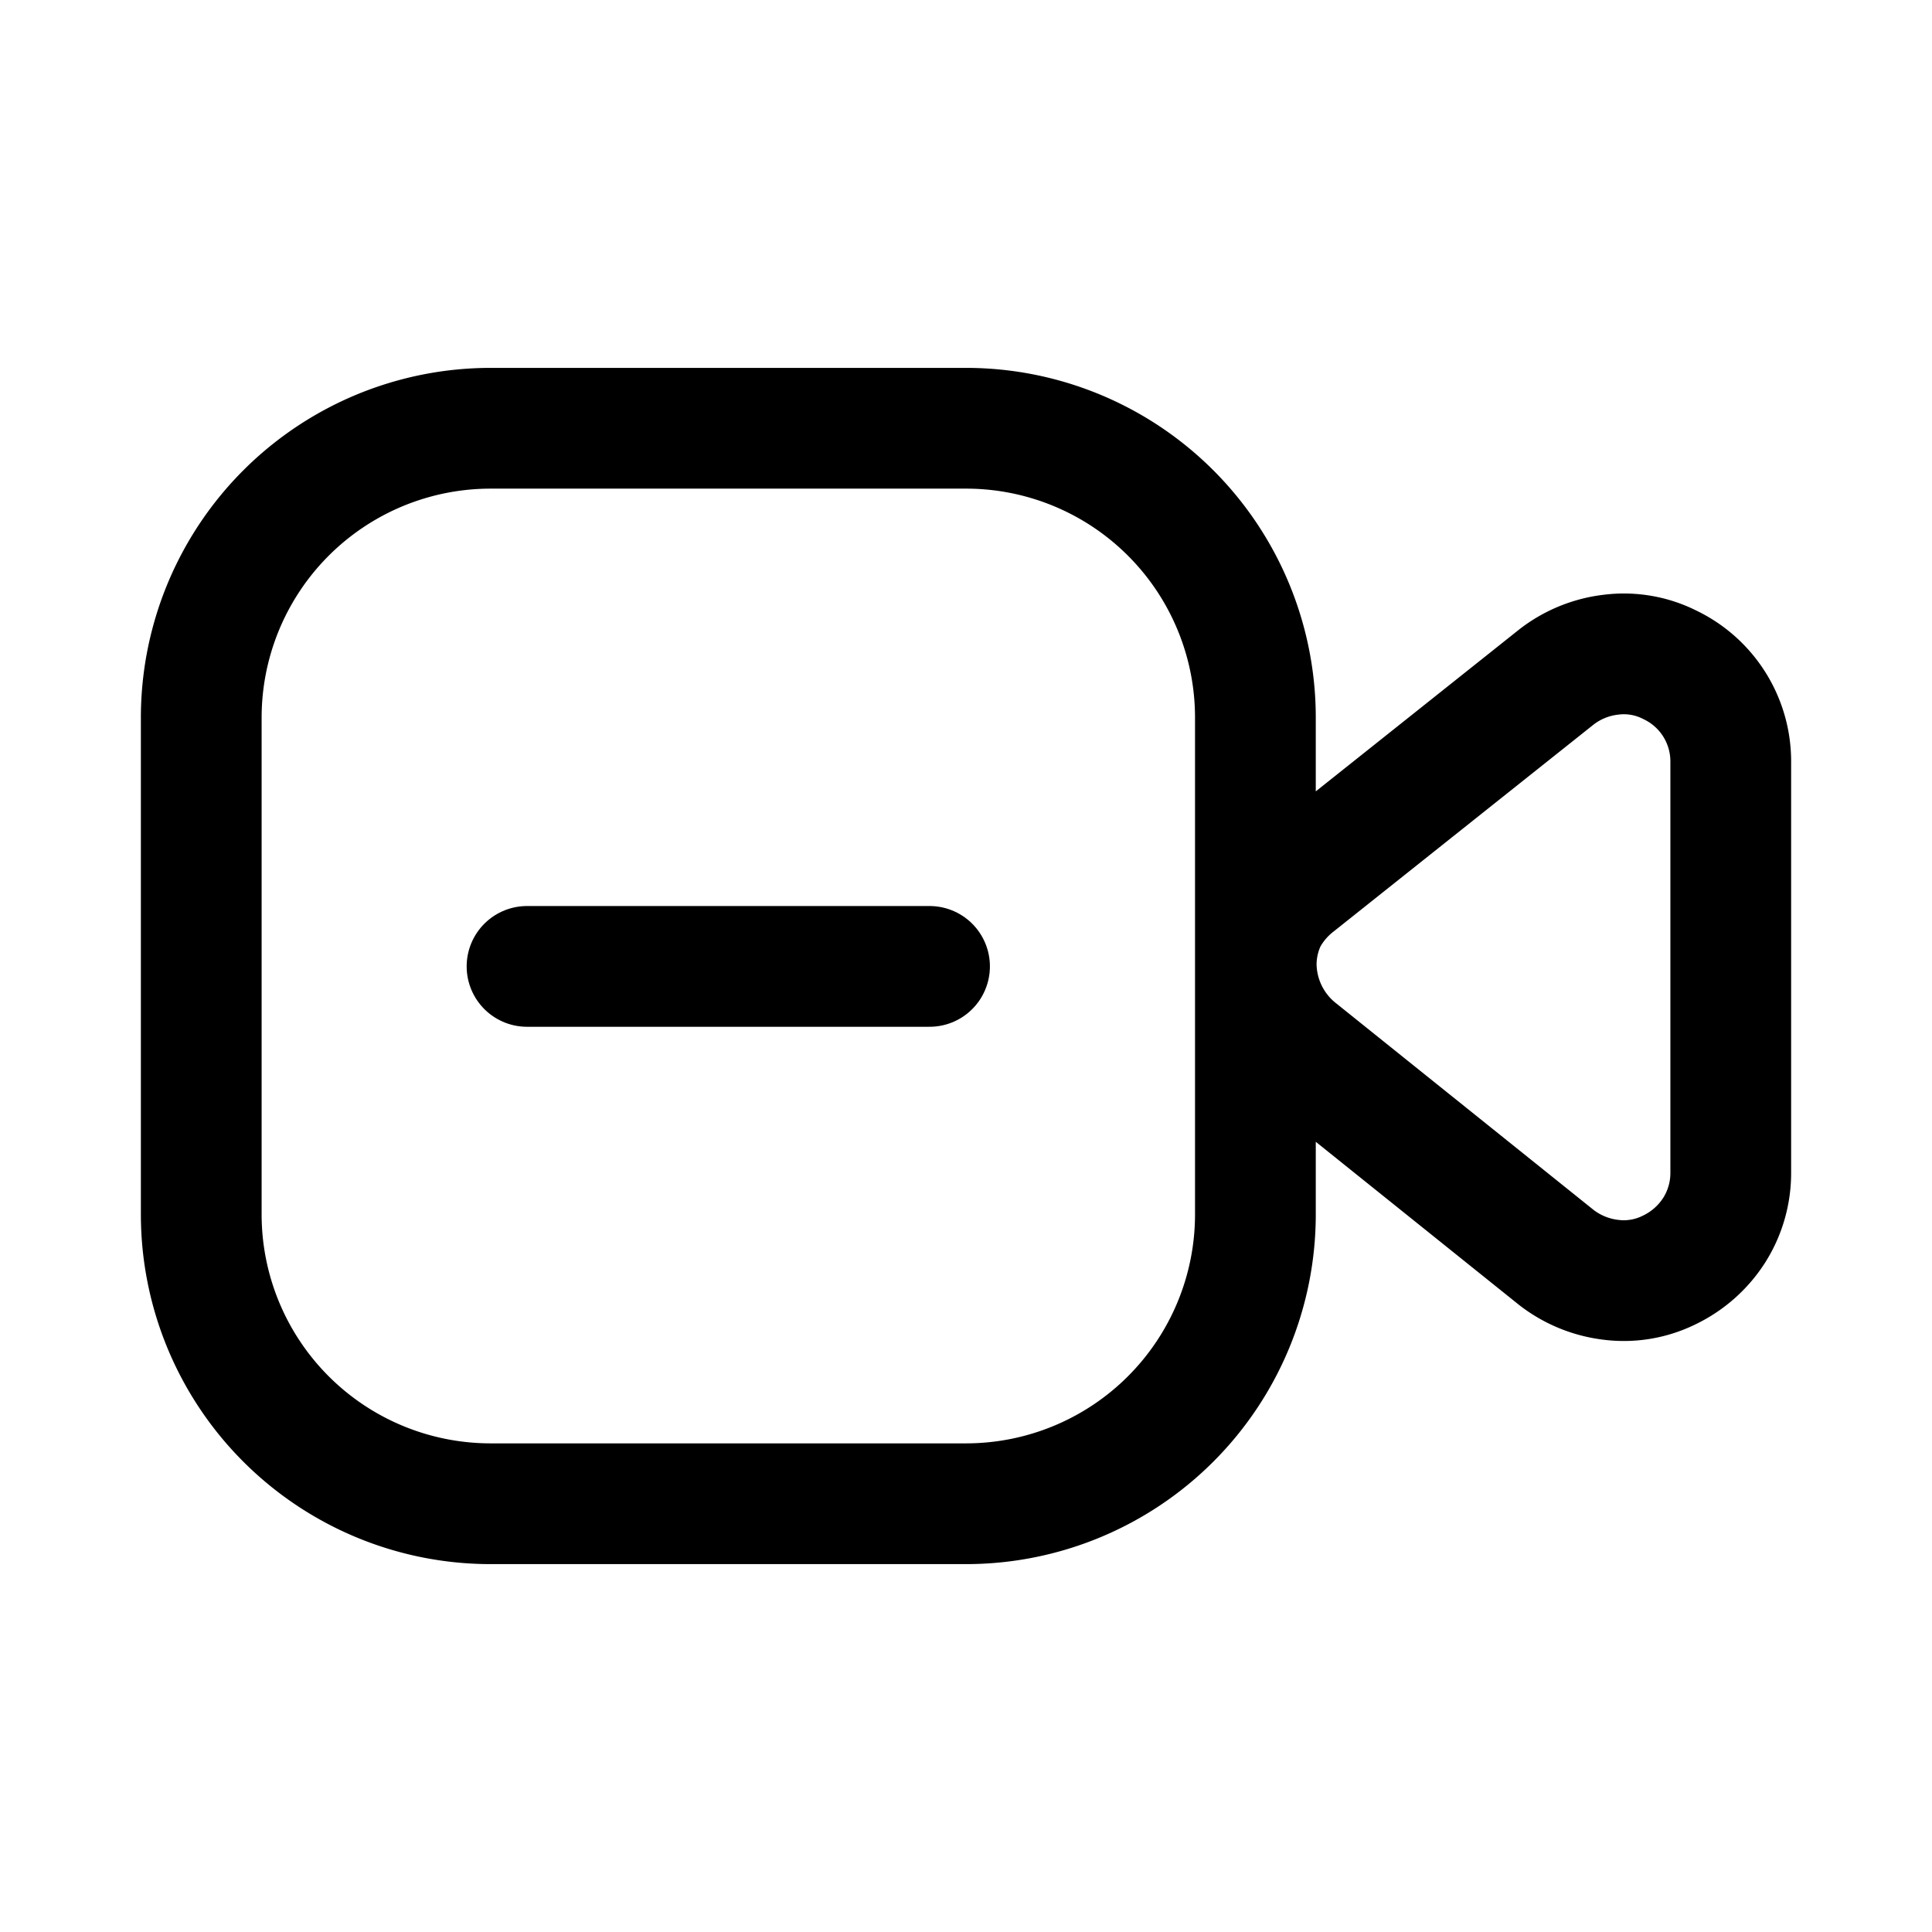 <svg xmlns="http://www.w3.org/2000/svg" xmlns:xlink="http://www.w3.org/1999/xlink" width="24" height="24" viewBox="0 0 24 24"><g fill="none" stroke="currentColor" stroke-linecap="round" stroke-width="1.5"><path stroke-miterlimit="10" d="M6.547 12.005h5"/><path stroke-linejoin="round" d="M12 5.32H6.095A3.595 3.595 0 0 0 2.5 8.923v6.162a3.595 3.595 0 0 0 3.595 3.595H12a3.595 3.595 0 0 0 3.595-3.595V8.924A3.594 3.594 0 0 0 12 5.32m9.5 4.118v5.135c0 .25-.071.496-.205.708a1.36 1.36 0 0 1-.555.493a1.27 1.27 0 0 1-.73.124a1.37 1.37 0 0 1-.677-.278l-3.225-2.588a1.38 1.38 0 0 1-.503-1.047c0-.2.045-.396.133-.575c.092-.168.218-.315.37-.432l3.225-2.567a1.36 1.36 0 0 1 .678-.278c.25-.032.504.011.729.124a1.33 1.33 0 0 1 .76 1.181"/></g></svg>